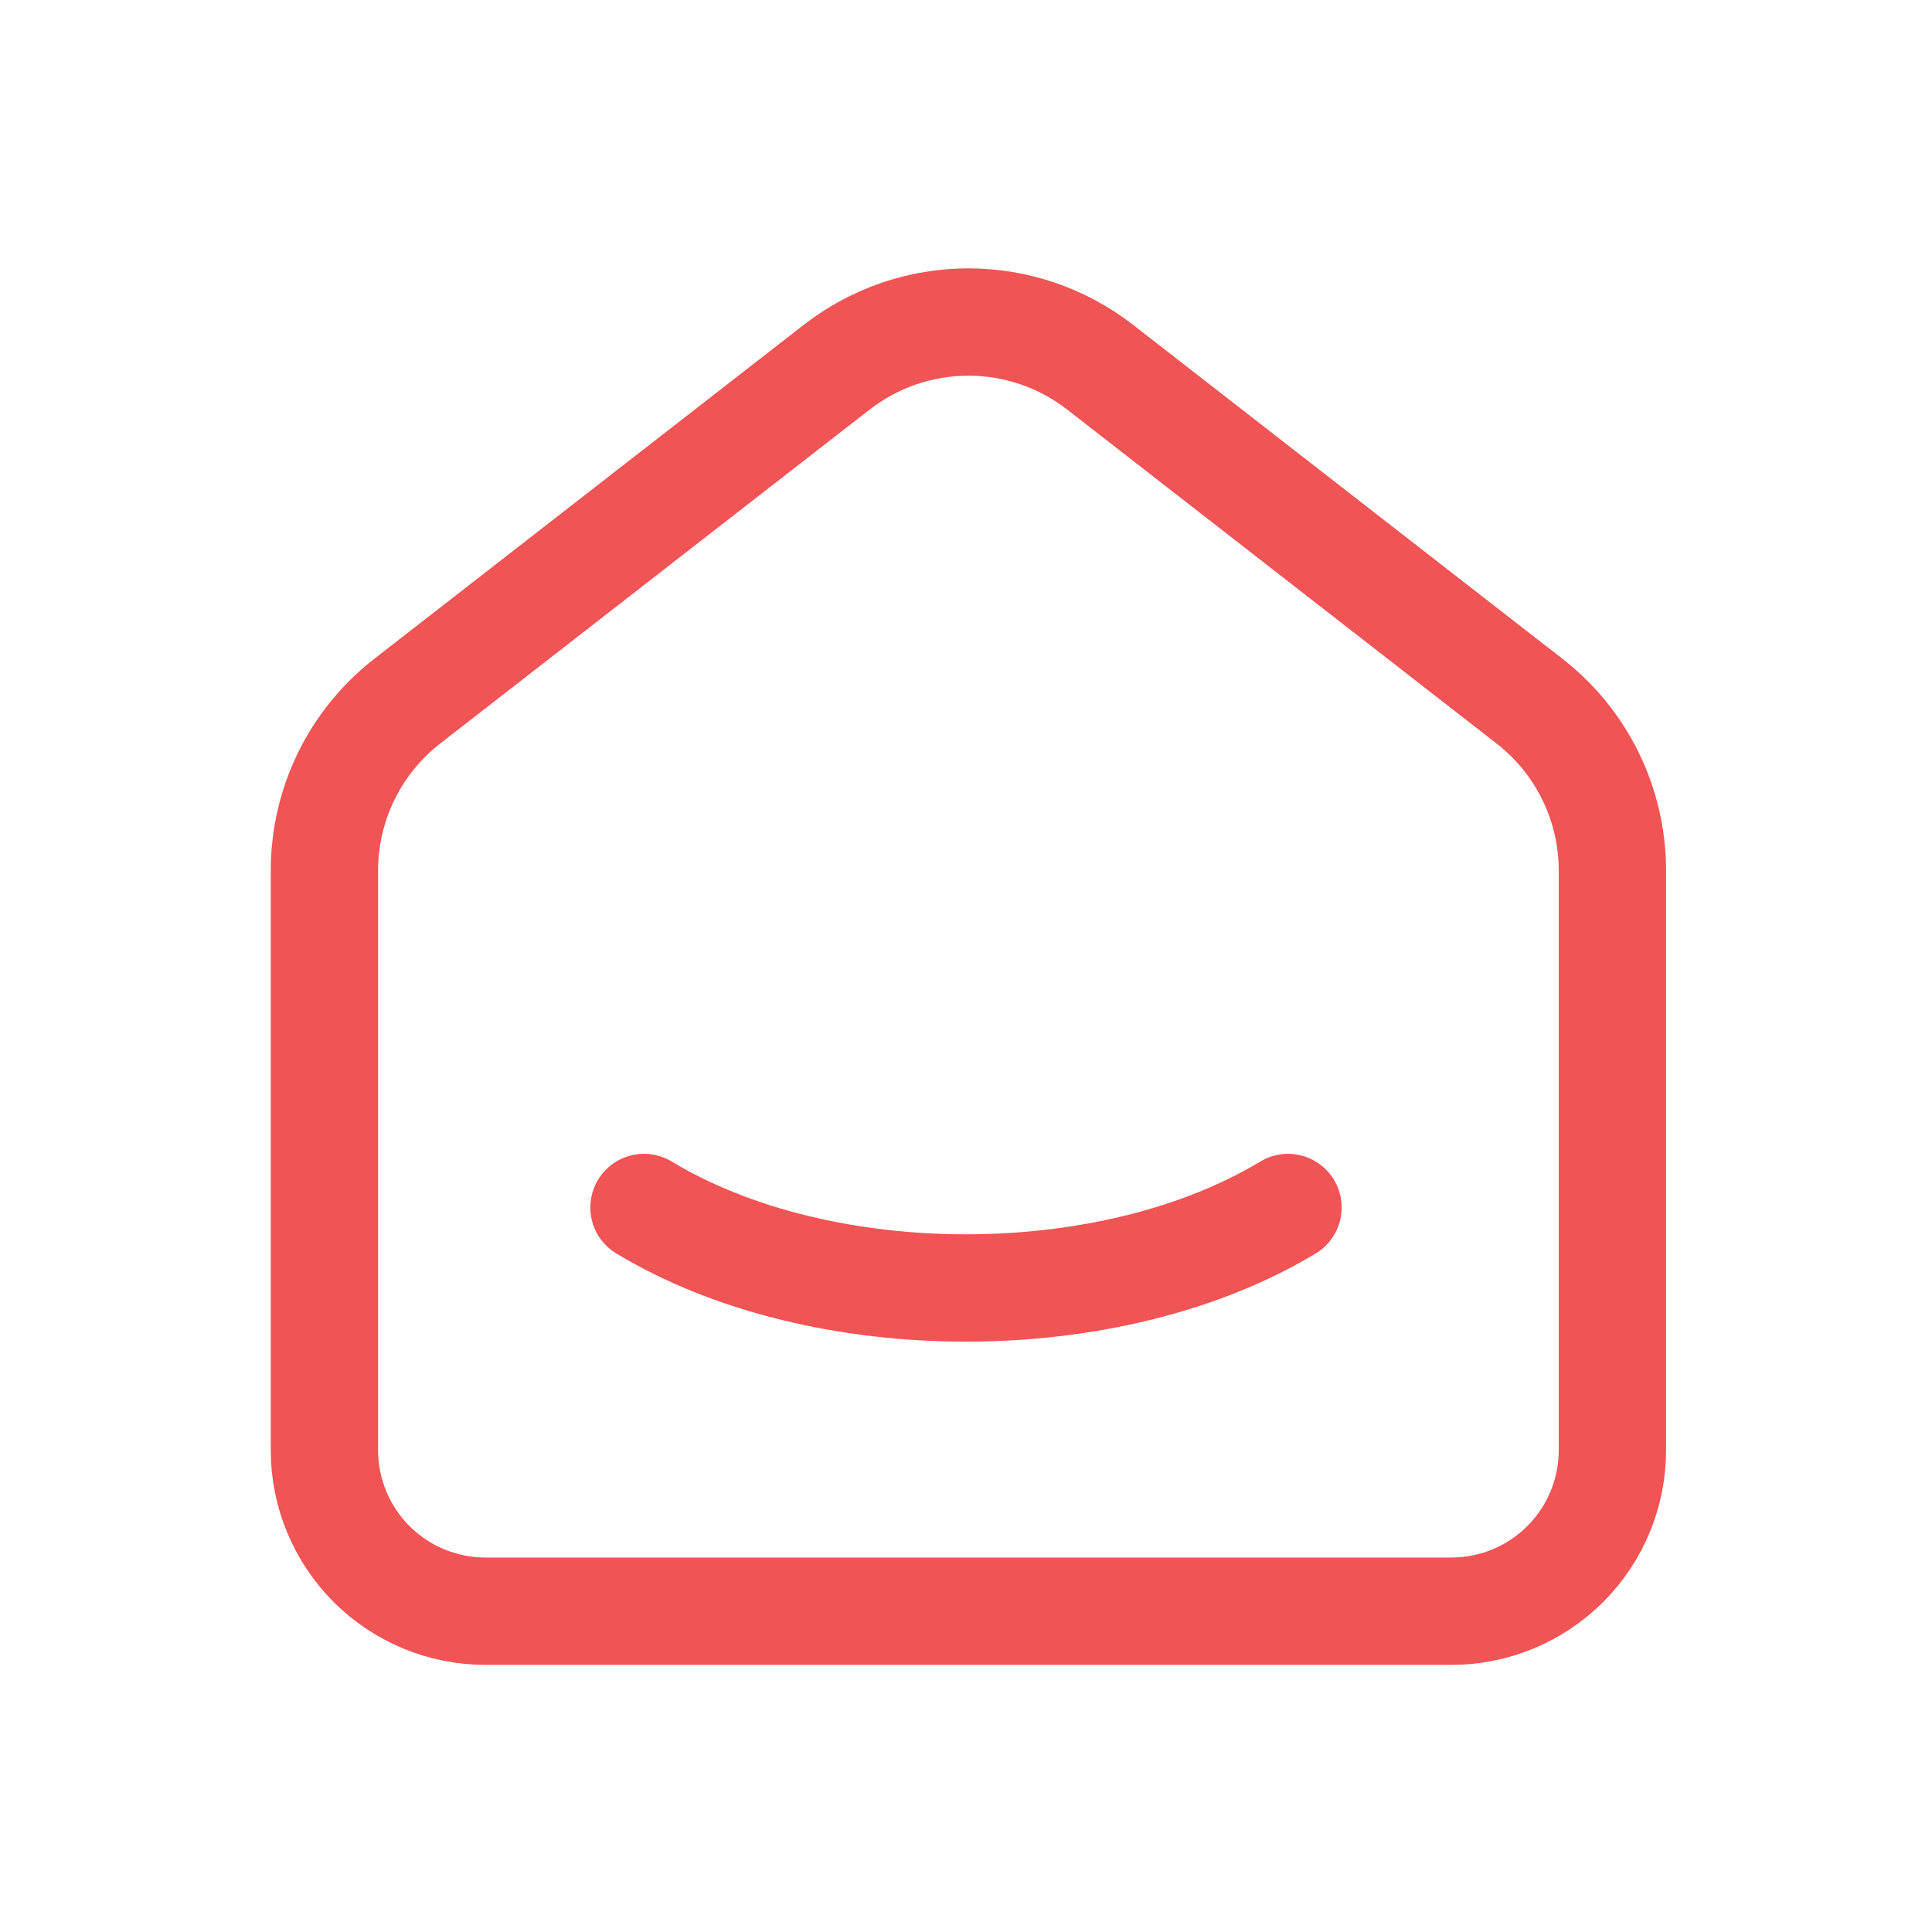 <svg width="90" height="90" viewBox="0 0 90 90" fill="none" xmlns="http://www.w3.org/2000/svg">
<path d="M71.25 32.663L51.251 17.108C49.496 15.742 47.336 15.001 45.112 15.001C42.889 15.001 40.729 15.742 38.974 17.108L18.971 32.663C17.769 33.597 16.797 34.794 16.128 36.163C15.459 37.531 15.112 39.033 15.113 40.556V67.556C15.113 69.545 15.903 71.453 17.309 72.859C18.716 74.266 20.623 75.056 22.613 75.056H67.612C69.602 75.056 71.509 74.266 72.916 72.859C74.322 71.453 75.112 69.545 75.112 67.556V40.556C75.112 37.47 73.688 34.556 71.25 32.663Z" stroke="#F05454" stroke-width="5" stroke-linecap="round" stroke-linejoin="round"/>
<path d="M60 56.25C51.712 61.249 38.28 61.249 30 56.25" stroke="#F05454" stroke-width="5" stroke-linecap="round" stroke-linejoin="round"/>
</svg>
